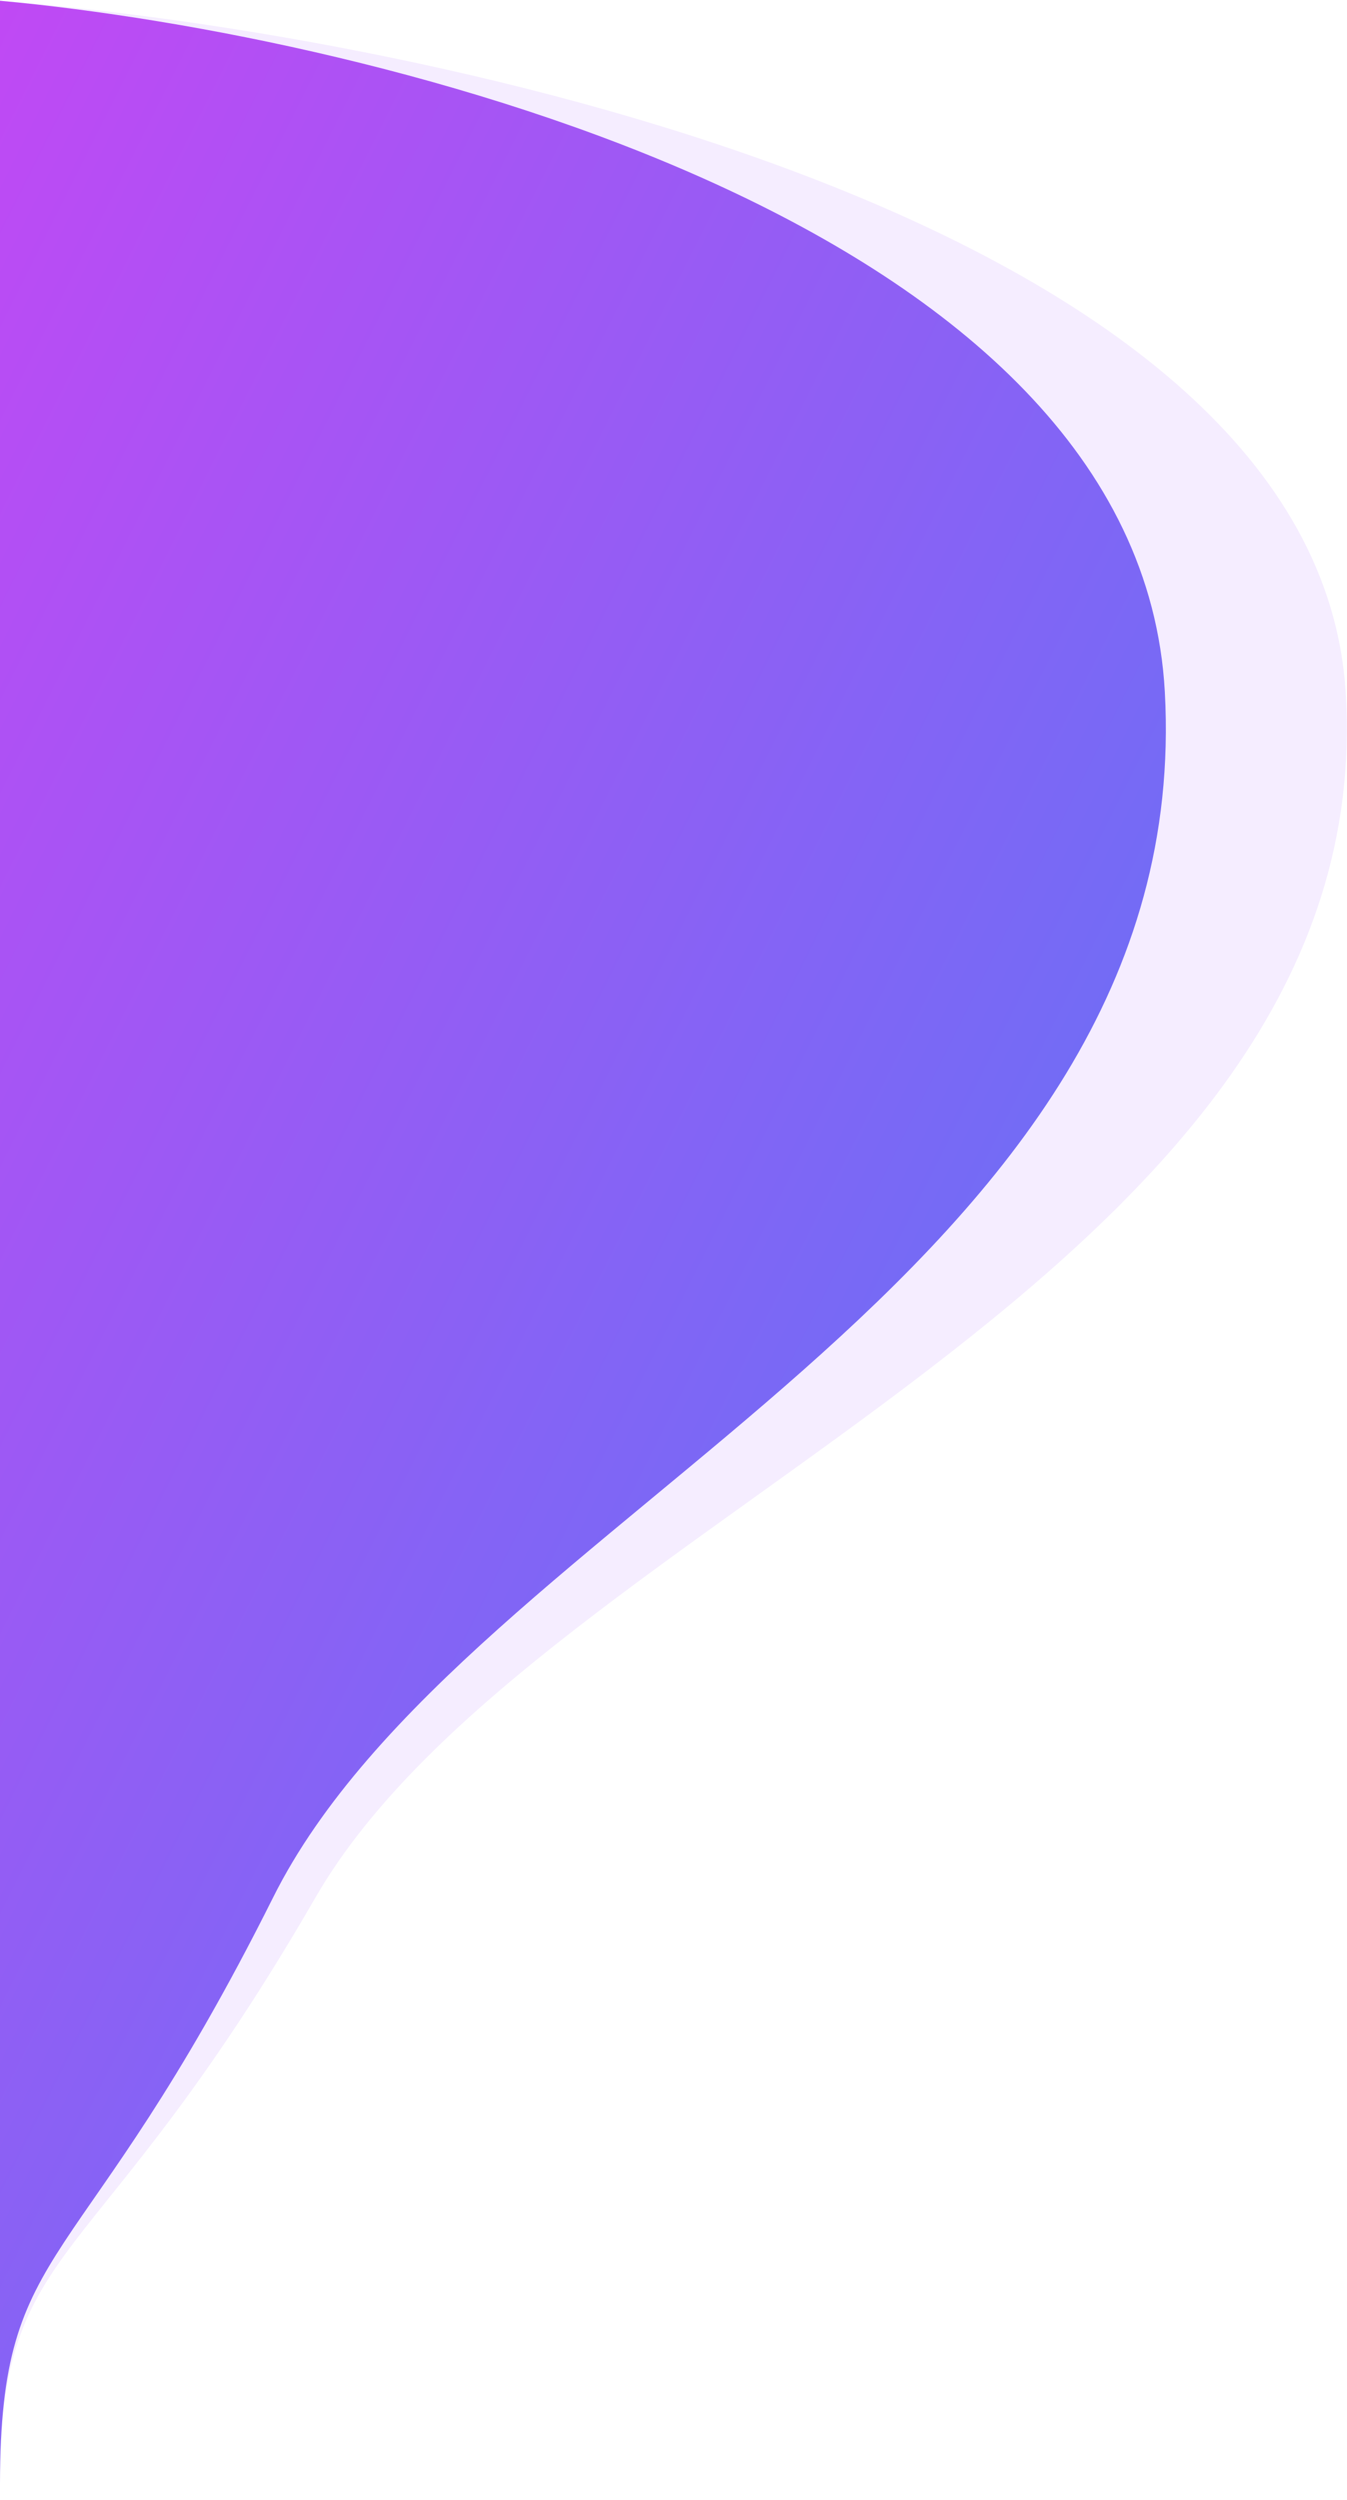 <svg width="228" height="423" fill="none" xmlns="http://www.w3.org/2000/svg"><path opacity=".1" d="M227.774 117.068C222.748 37.657 73.83 6.02 0 .128v420.168c0-42.153 15.709-33.994 53.41-99.263 37.7-65.269 180.648-104.702 174.364-203.965z" fill="#9C4FFF"/><path d="M197.166 117.068C192.815 37.657 63.909 6.02 0 .128v420.168c0-42.153 13.598-33.994 46.232-99.263 32.635-65.269 156.373-104.702 150.934-203.965z" fill="url(#paint0_linear_142_833)"/><defs><linearGradient id="paint0_linear_142_833" x1="0" y1=".127" x2="316.253" y2="158.616" gradientUnits="userSpaceOnUse"><stop stop-color="#C049F4"/><stop offset="1" stop-color="#507BF5"/></linearGradient></defs></svg>